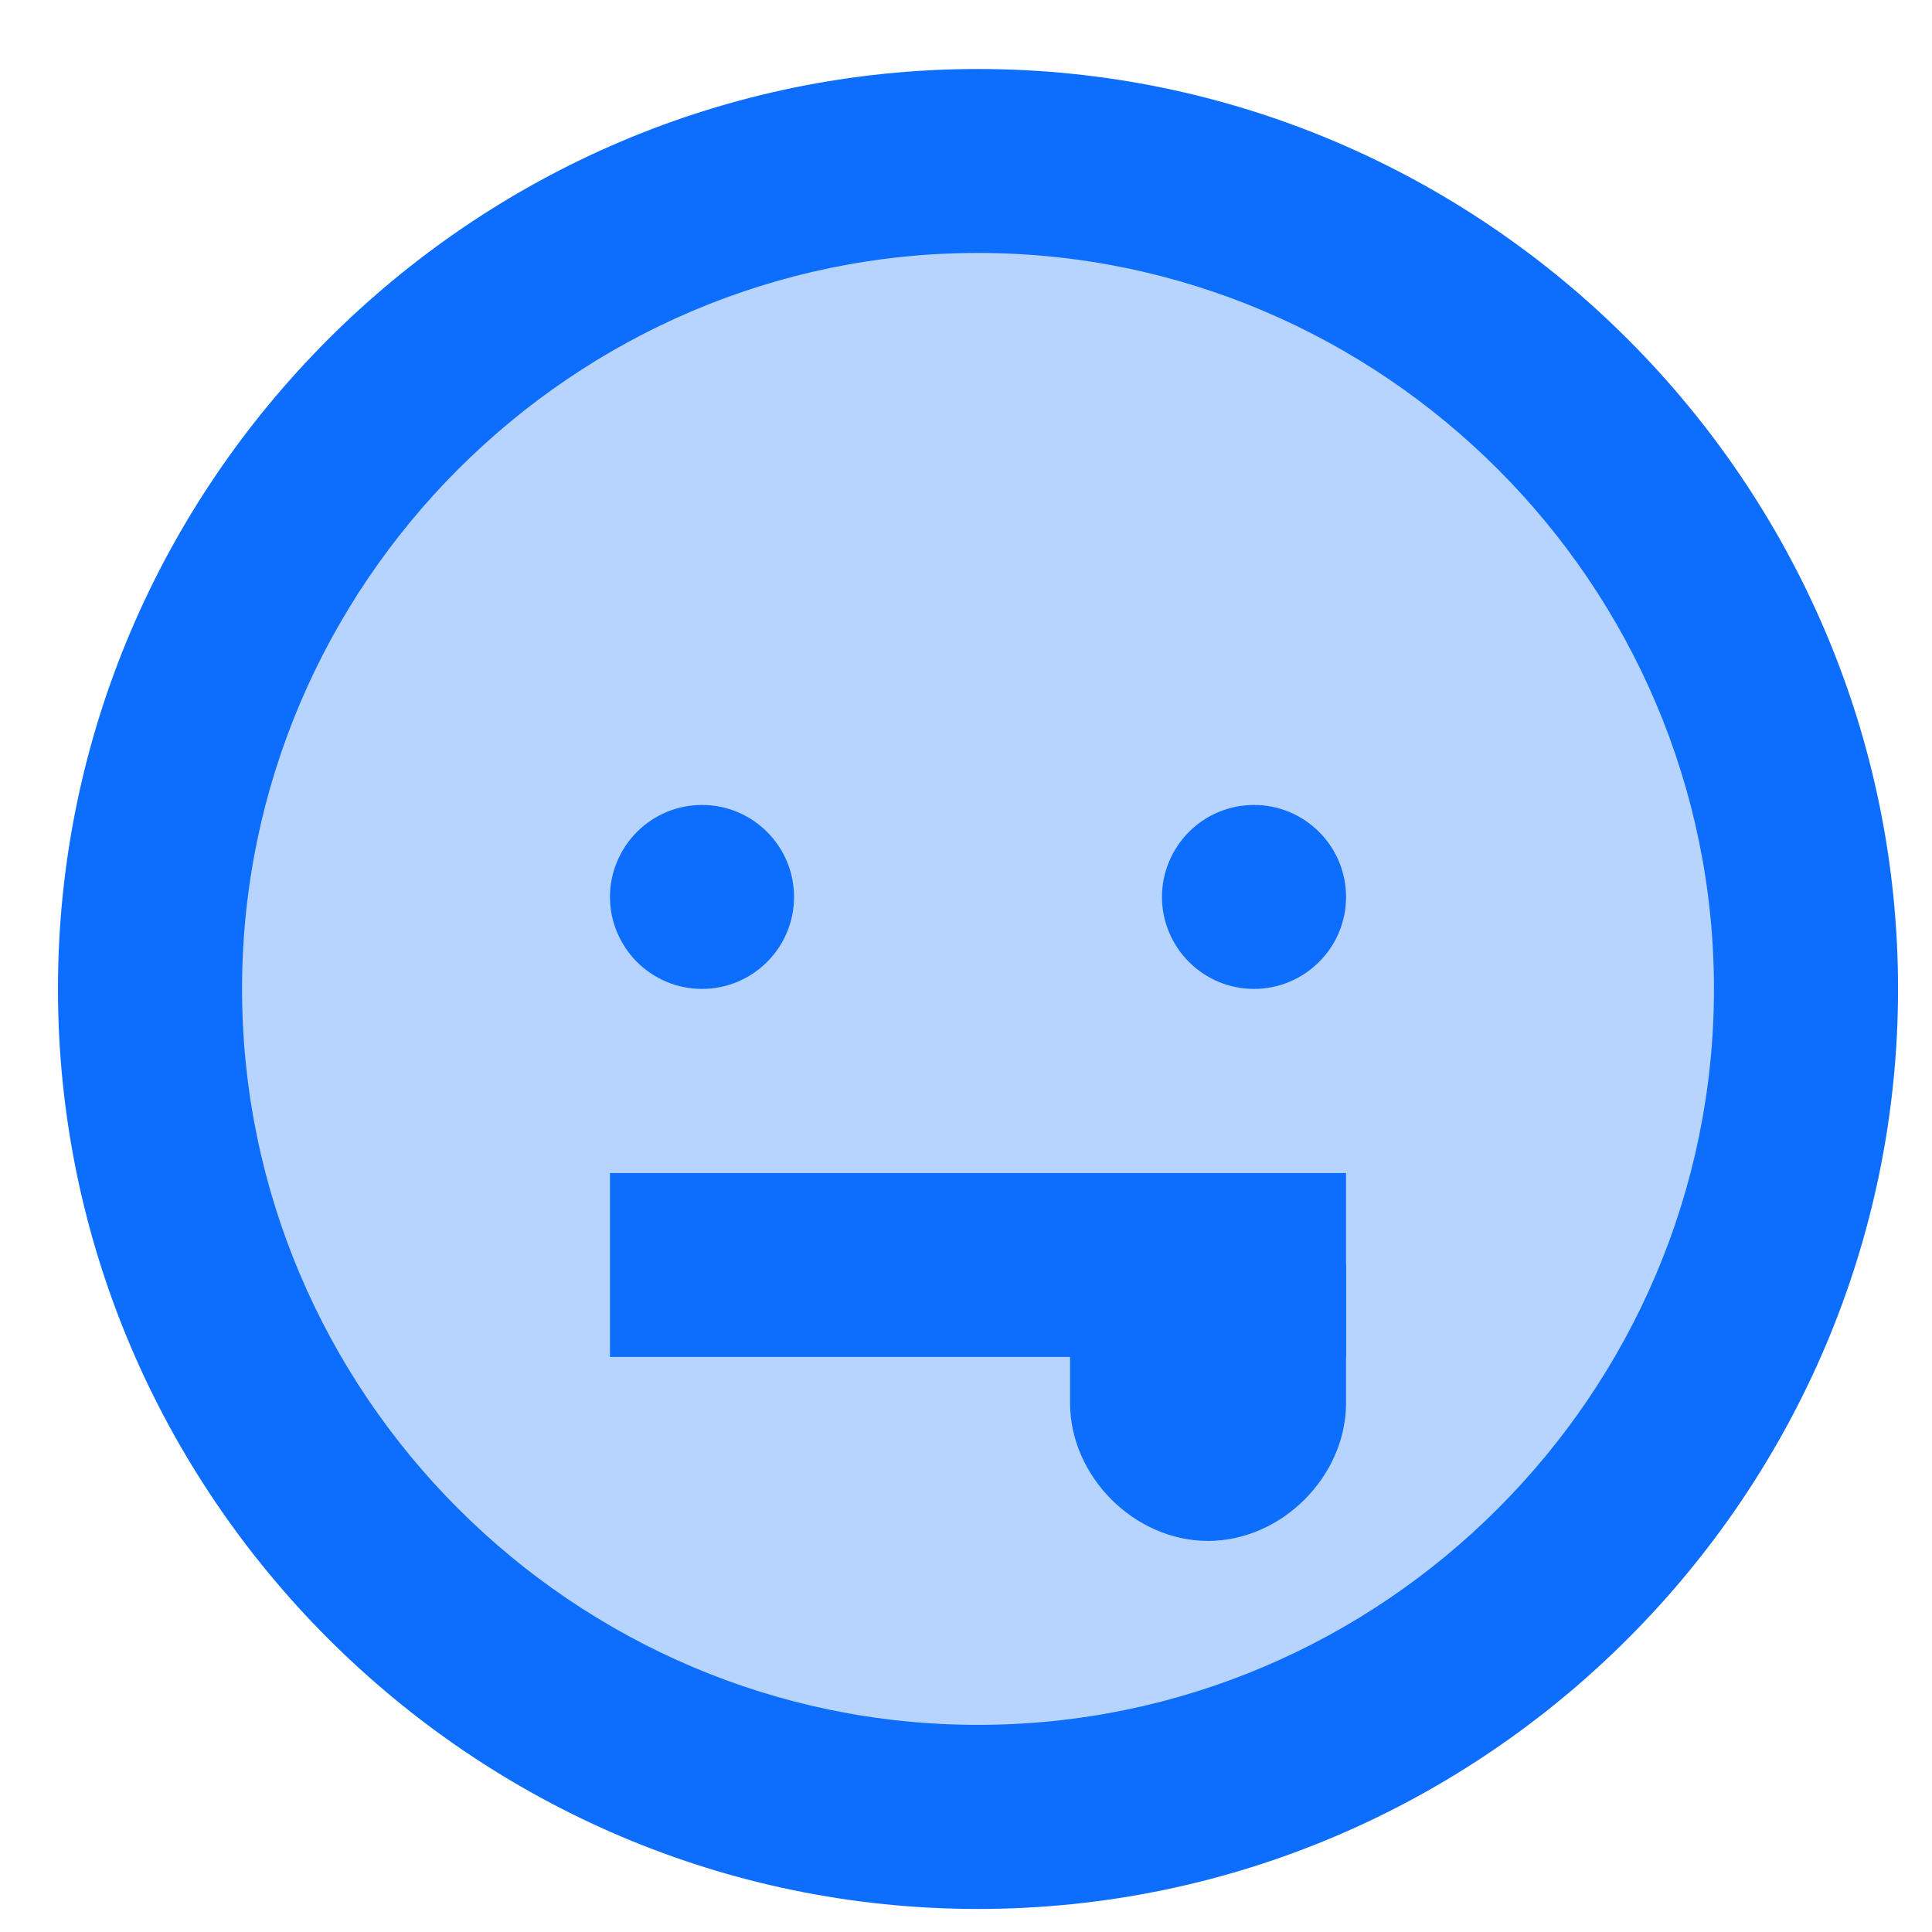 <?xml version="1.0" encoding="UTF-8"?>
<svg width="14px" height="14px" viewBox="0 0 14 14" version="1.1" xmlns="http://www.w3.org/2000/svg" xmlns:xlink="http://www.w3.org/1999/xlink">
    <!-- Generator: Sketch 53.2 (72643) - https://sketchapp.com -->
    <title>rules copy</title>
    <desc>Created with Sketch.</desc>
    <g id="Page-1" stroke="none" stroke-width="1" fill="none" fill-rule="evenodd">
        <g id="rules-copy" fill="#0D6EFD" fill-rule="nonzero">
            <path d="M7.087,1.166 C6.299,1.166 5.519,1.321 4.791,1.623 C4.063,1.924 3.402,2.366 2.845,2.923 C2.287,3.481 1.845,4.142 1.544,4.87 C1.242,5.598 1.087,6.378 1.087,7.166 C1.087,7.954 1.242,8.734 1.544,9.462 C1.845,10.19 2.287,10.851 2.845,11.409 C3.402,11.966 4.063,12.408 4.791,12.709 C5.519,13.011 6.299,13.166 7.087,13.166 C7.875,13.166 8.655,13.011 9.383,12.709 C10.111,12.408 10.773,11.966 11.33,11.409 C11.887,10.851 12.329,10.19 12.63,9.462 C12.932,8.734 13.087,7.954 13.087,7.166 C13.087,6.378 12.932,5.598 12.63,4.87 C12.329,4.142 11.887,3.481 11.33,2.923 C10.773,2.366 10.111,1.924 9.383,1.623 C8.655,1.321 7.875,1.166 7.087,1.166 Z" id="Path" opacity="0.3"></path>
            <path d="M7.087,13.833 C3.42,13.833 0.42,10.833 0.42,7.166 C0.42,3.5 3.42,0.5 7.087,0.5 C10.754,0.5 13.754,3.5 13.754,7.166 C13.754,10.833 10.754,13.833 7.087,13.833 Z M7.087,1.833 C4.154,1.833 1.754,4.233 1.754,7.166 C1.754,10.1 4.154,12.499 7.087,12.499 C10.02,12.499 12.42,10.1 12.42,7.166 C12.42,4.233 10.02,1.833 7.087,1.833 Z" id="Shape"></path>
            <path d="M5.087,5.833 C4.91,5.833 4.741,5.903 4.616,6.028 C4.491,6.153 4.42,6.323 4.42,6.5 C4.42,6.676 4.491,6.846 4.616,6.971 C4.741,7.096 4.91,7.166 5.087,7.166 C5.264,7.166 5.433,7.096 5.558,6.971 C5.684,6.846 5.754,6.676 5.754,6.5 C5.754,6.323 5.684,6.153 5.558,6.028 C5.433,5.903 5.264,5.833 5.087,5.833 Z M9.087,5.833 C8.91,5.833 8.741,5.903 8.616,6.028 C8.491,6.153 8.42,6.323 8.42,6.5 C8.42,6.676 8.491,6.846 8.616,6.971 C8.741,7.096 8.91,7.166 9.087,7.166 C9.264,7.166 9.433,7.096 9.558,6.971 C9.684,6.846 9.754,6.676 9.754,6.5 C9.754,6.323 9.684,6.153 9.558,6.028 C9.433,5.903 9.264,5.833 9.087,5.833 Z M4.42,8.5 L9.754,8.5 L9.754,9.833 L4.42,9.833 L4.42,8.5 Z" id="Shape"></path>
            <path d="M8.754,11.166 C8.22,11.166 7.754,10.699 7.754,10.166 L7.754,9.166 L9.754,9.166 L9.754,10.166 C9.754,10.699 9.287,11.166 8.754,11.166 Z" id="Path"></path>
        </g>
    </g>
</svg>